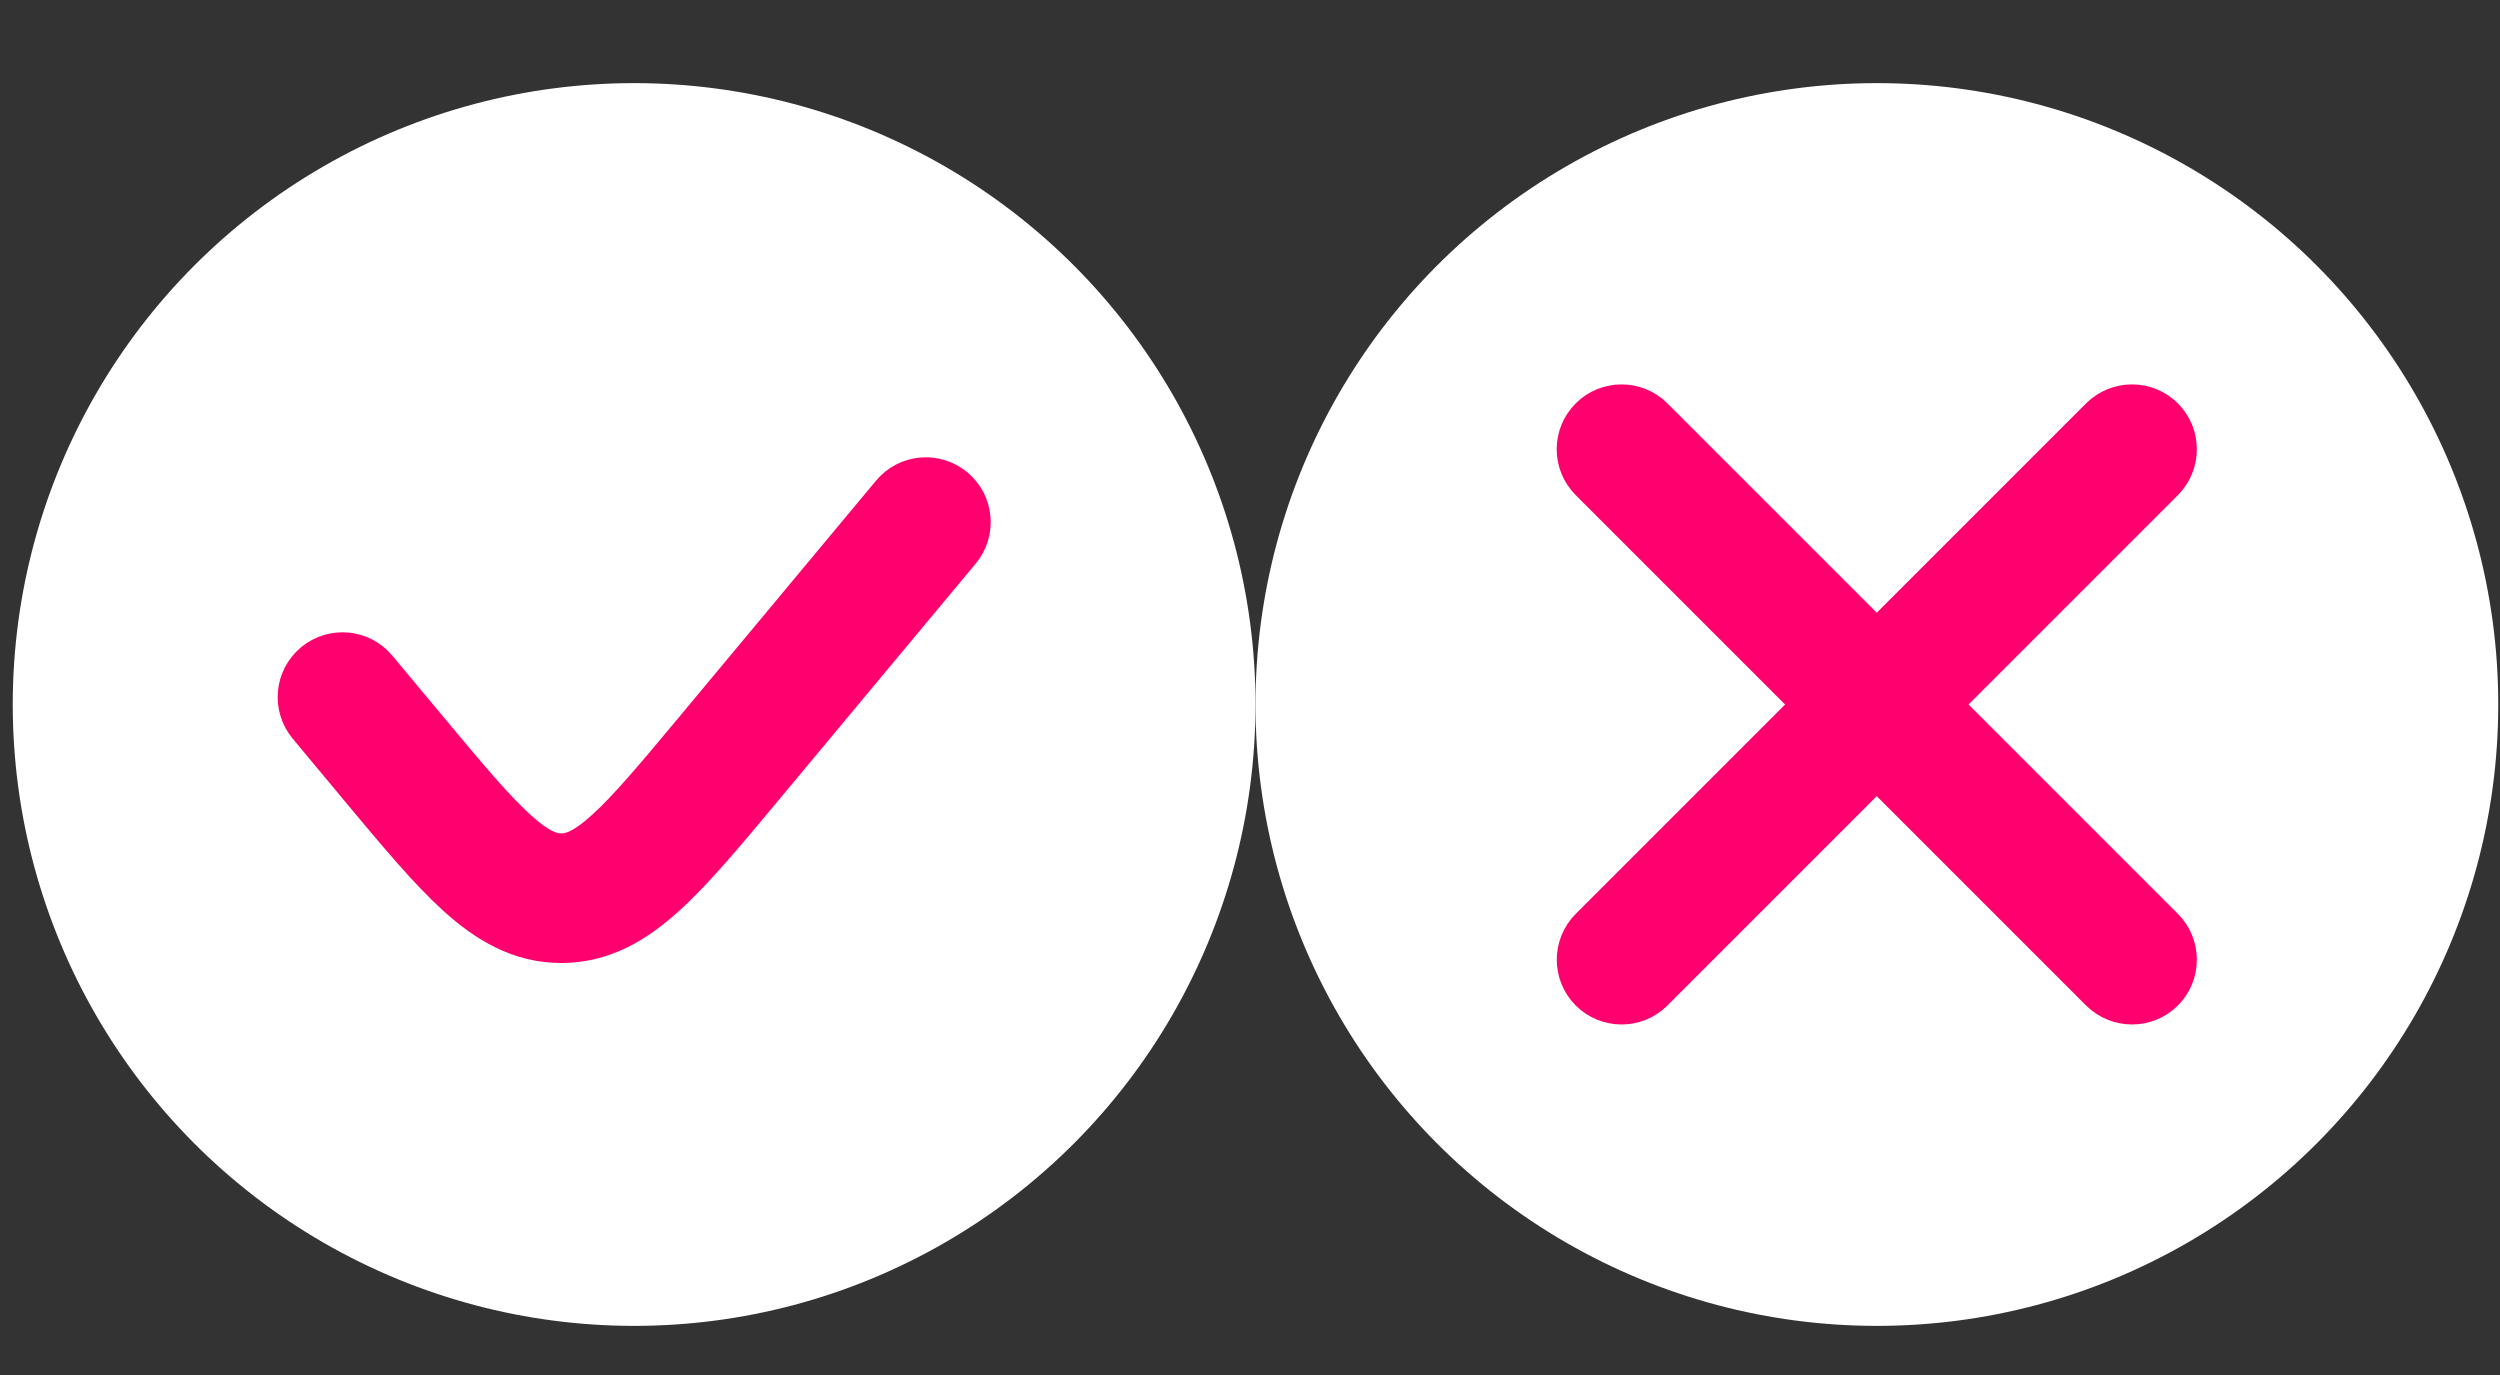 <svg width="20" height="11" viewBox="0 0 20 11" fill="none" xmlns="http://www.w3.org/2000/svg">
<rect x="0" y="0" width="20" height="11" fill="#333333" stroke="none"/>
<circle cx="5.073" cy="5.636" r="4.971" fill="white"/>
<circle cx="15.015" cy="5.636" r="4.971" fill="white"/>
<path d="M7.575 4.317C7.652 4.224 7.64 4.087 7.547 4.009C7.454 3.932 7.316 3.944 7.239 4.037L5.667 5.924C5.351 6.303 5.129 6.569 4.936 6.743C4.748 6.913 4.618 6.967 4.49 6.967C4.363 6.967 4.233 6.913 4.045 6.743C3.852 6.569 3.63 6.303 3.314 5.924L2.908 5.437C2.831 5.344 2.693 5.332 2.6 5.409C2.507 5.487 2.495 5.624 2.572 5.717L2.989 6.218C3.291 6.58 3.533 6.87 3.751 7.067C3.977 7.271 4.208 7.404 4.49 7.404C4.773 7.404 5.003 7.271 5.229 7.067C5.448 6.87 5.689 6.58 5.991 6.218L7.575 4.317Z" fill="#FF006E" stroke="#FF006E" stroke-width="0.6" stroke-linecap="round"/>
<path d="M17.211 3.749C17.296 3.663 17.296 3.525 17.211 3.439C17.125 3.354 16.987 3.354 16.901 3.439L15.014 5.326L13.127 3.439C13.042 3.354 12.903 3.354 12.818 3.439C12.732 3.525 12.732 3.663 12.818 3.749L14.705 5.636L12.818 7.523C12.733 7.608 12.733 7.747 12.818 7.832C12.903 7.917 13.042 7.917 13.127 7.832L15.014 5.945L16.901 7.832C16.987 7.917 17.125 7.917 17.211 7.832C17.296 7.747 17.296 7.608 17.211 7.523L15.324 5.636L17.211 3.749Z" fill="#FF006E" stroke="#FF006E" stroke-width="0.6" stroke-linecap="round"/>
</svg>
